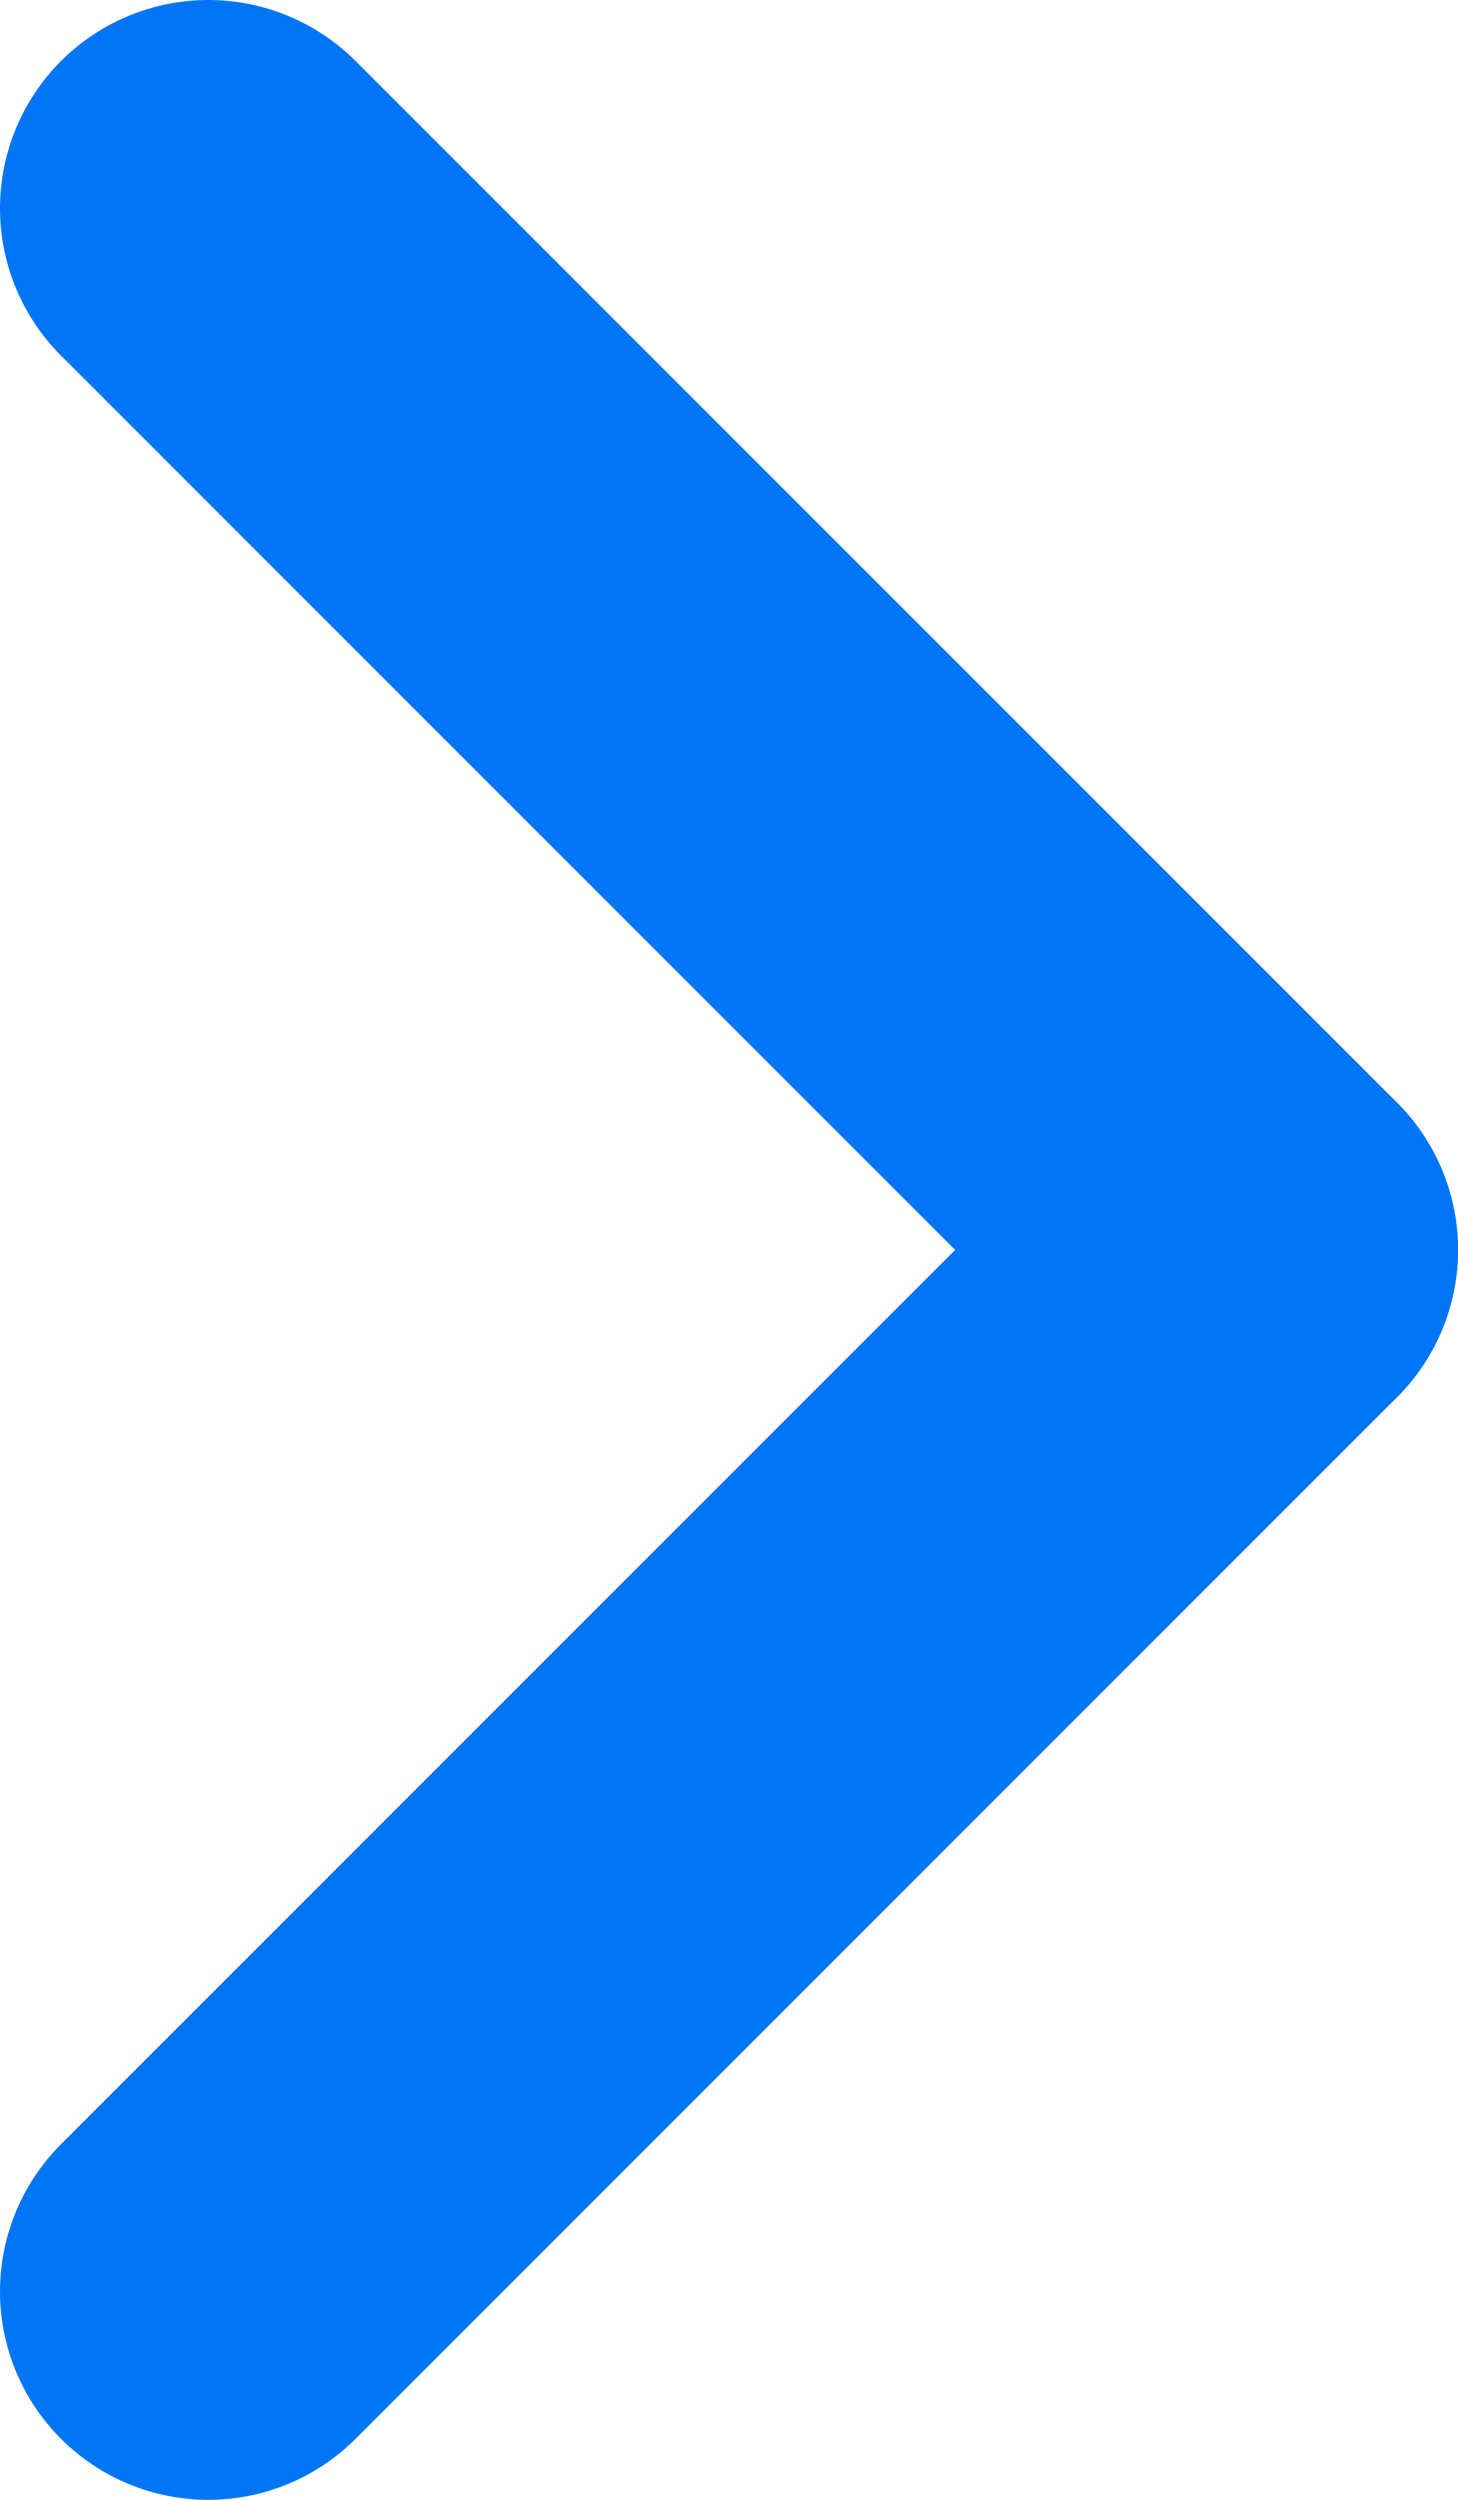 <svg width="7" height="12" viewBox="0 0 7 12" fill="none" xmlns="http://www.w3.org/2000/svg">
    <path d="M6 6L1 1" stroke="#0076F6" stroke-width="2" stroke-linecap="round"
        stroke-linejoin="round" />
    <path d="M6 6L1 11" stroke="#0076F6" stroke-width="2" stroke-linecap="round"
        stroke-linejoin="round" />
</svg>
